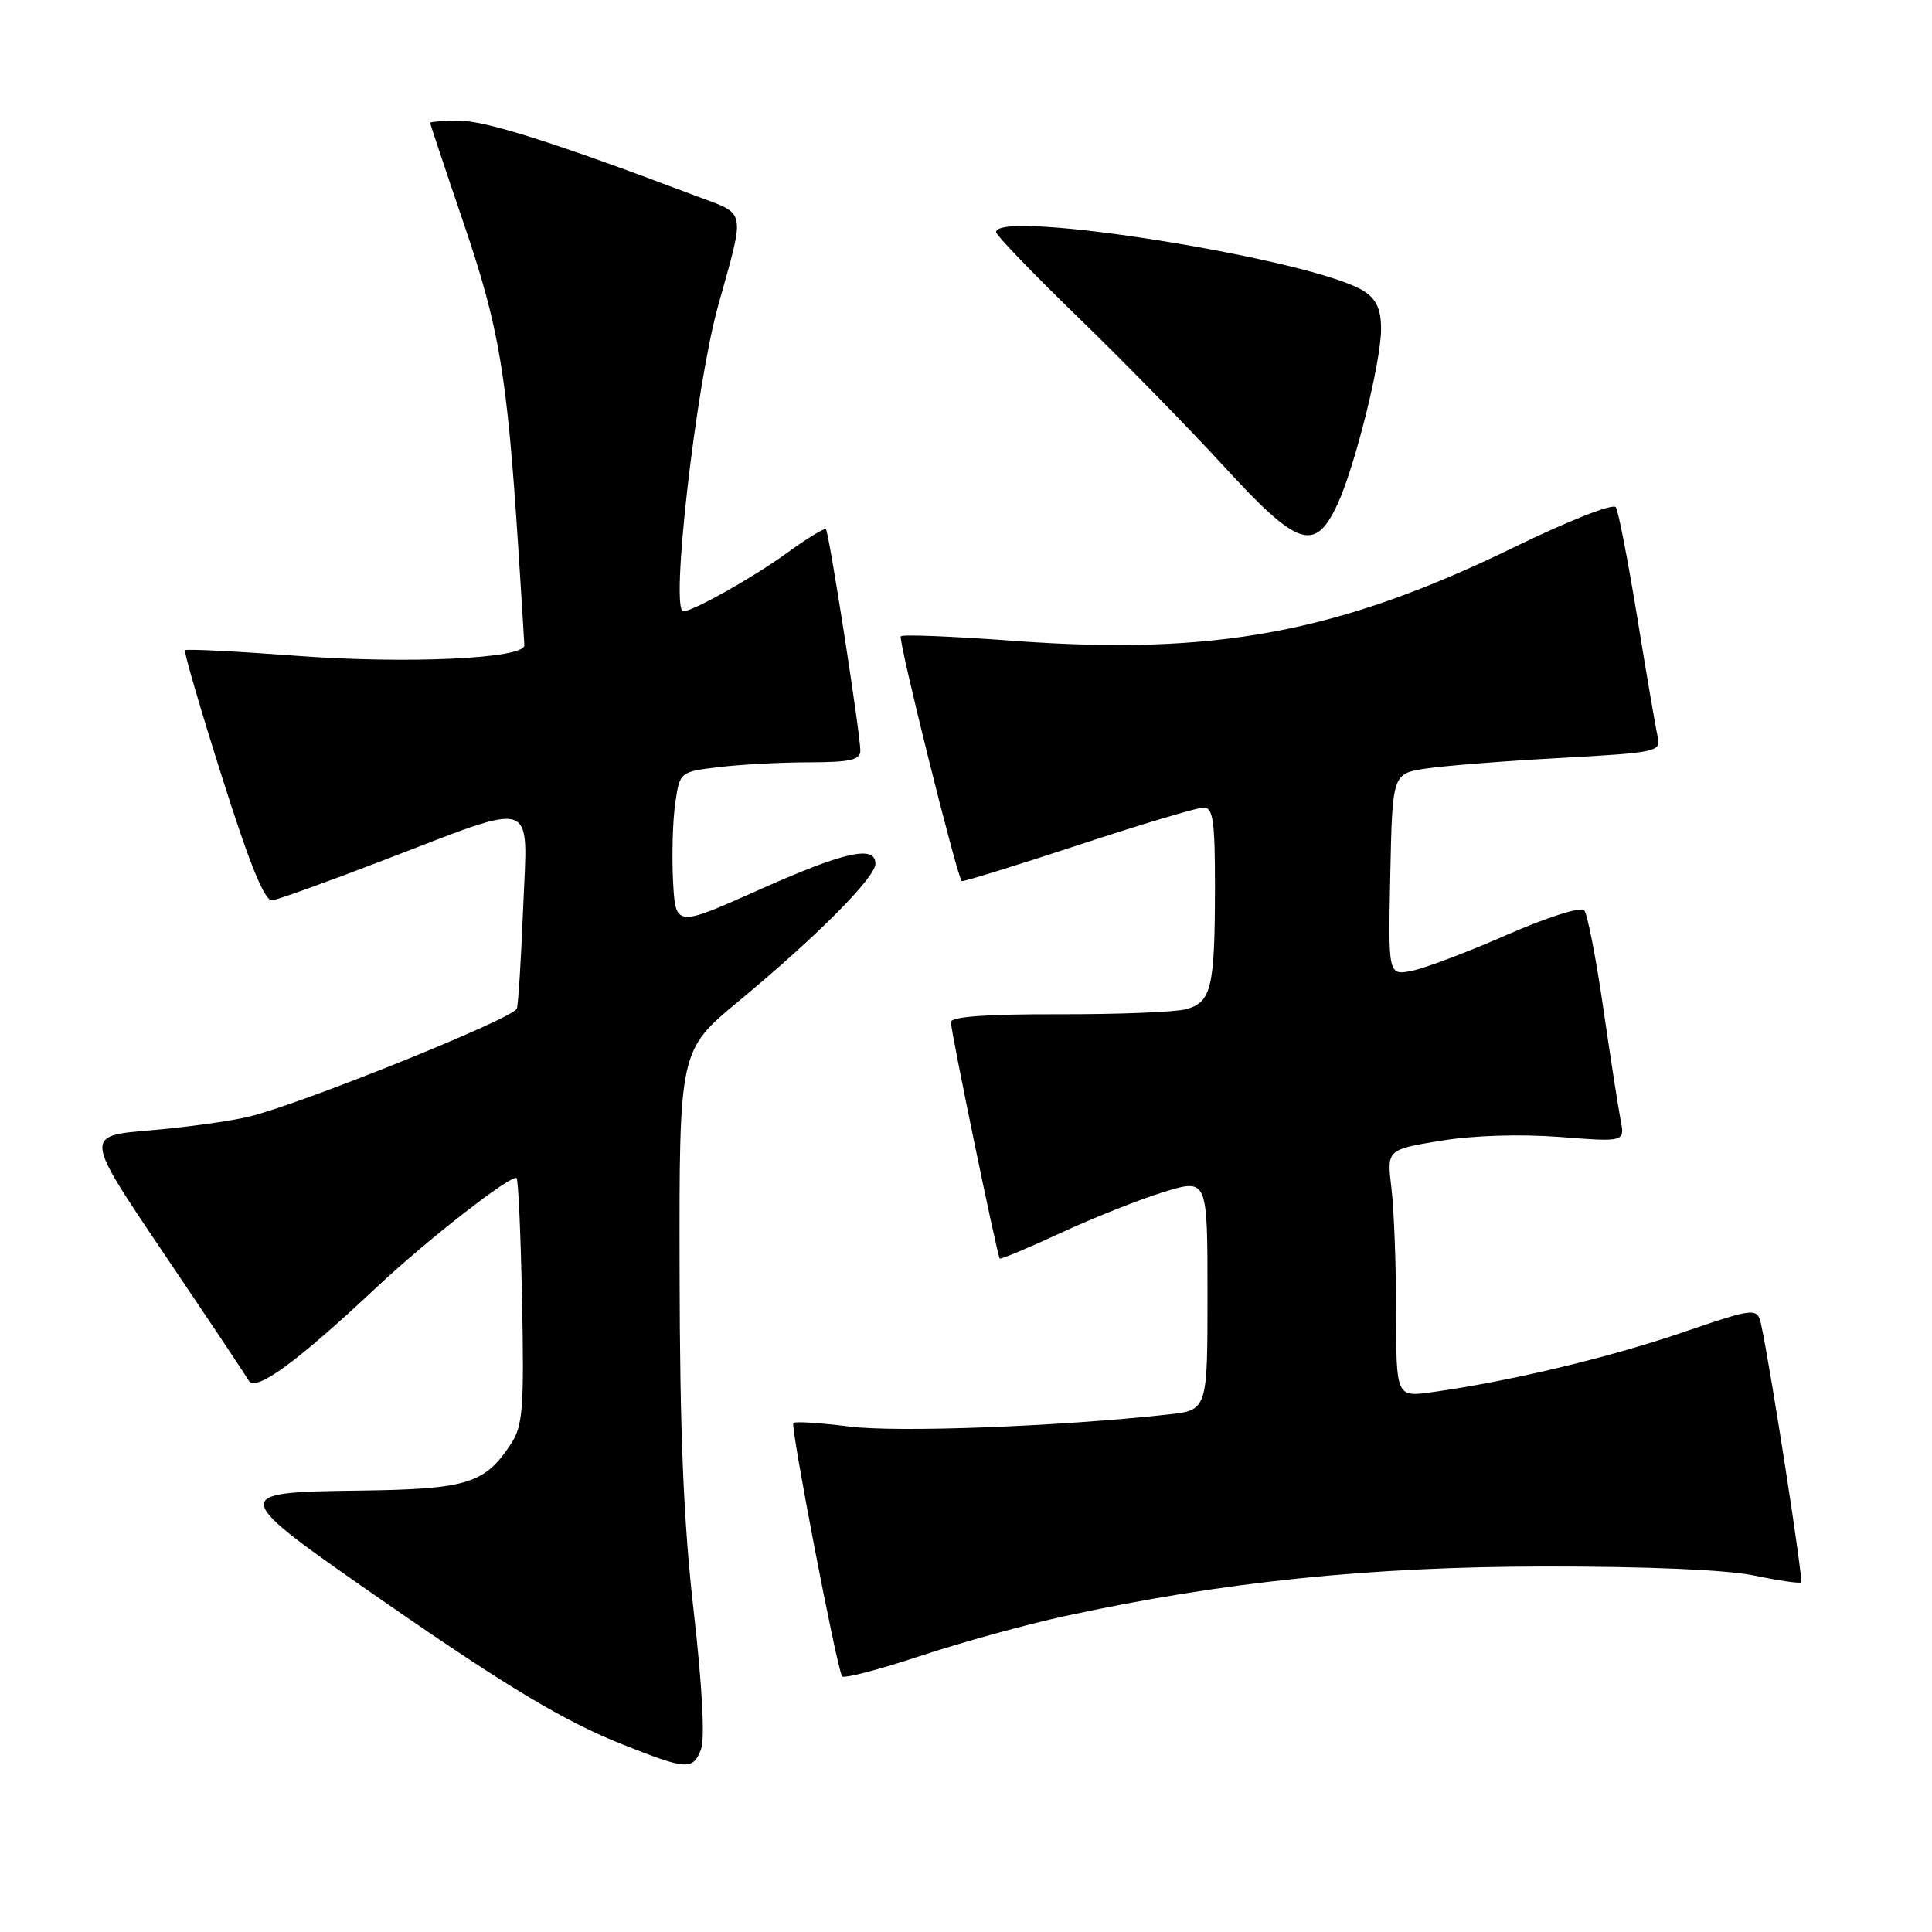 <?xml version="1.0" encoding="UTF-8" standalone="no"?>
<!DOCTYPE svg PUBLIC "-//W3C//DTD SVG 1.1//EN" "http://www.w3.org/Graphics/SVG/1.1/DTD/svg11.dtd" >
<svg xmlns="http://www.w3.org/2000/svg" xmlns:xlink="http://www.w3.org/1999/xlink" version="1.1" viewBox="0 0 256 256">
 <g >
 <path fill="currentColor"
d=" M 92.90 231.75 C 93.42 230.37 93.04 223.29 91.92 213.50 C 90.57 201.70 90.08 189.85 90.05 168.34 C 90.00 139.18 90.00 139.18 97.89 132.65 C 108.16 124.15 116.00 116.28 116.00 114.45 C 116.00 111.93 111.88 112.86 100.50 117.94 C 89.50 122.86 89.50 122.86 89.18 116.68 C 89.01 113.28 89.14 108.65 89.48 106.38 C 90.08 102.27 90.09 102.27 95.29 101.64 C 98.16 101.30 103.54 101.01 107.25 101.01 C 112.65 101.00 114.00 100.69 114.00 99.47 C 114.00 97.24 109.86 70.57 109.44 70.13 C 109.25 69.93 106.94 71.33 104.30 73.25 C 99.90 76.46 91.83 81.00 90.54 81.00 C 88.80 81.00 92.18 51.27 95.13 40.61 C 98.78 27.47 98.97 28.51 92.35 26.01 C 73.64 18.94 64.39 16.00 60.92 16.00 C 58.76 16.00 57.00 16.13 57.00 16.28 C 57.00 16.43 59.02 22.49 61.49 29.74 C 66.15 43.43 67.19 49.63 68.67 72.50 C 69.10 79.10 69.46 84.95 69.48 85.50 C 69.52 87.28 53.88 88.00 39.18 86.89 C 31.30 86.30 24.71 85.97 24.52 86.16 C 24.34 86.35 26.55 93.92 29.43 103.00 C 33.13 114.68 35.08 119.44 36.08 119.30 C 36.86 119.19 43.45 116.82 50.71 114.03 C 71.48 106.07 69.91 105.56 69.33 120.14 C 69.06 126.94 68.68 133.01 68.49 133.64 C 68.11 134.92 39.97 146.27 33.00 147.96 C 30.52 148.56 24.60 149.38 19.84 149.78 C 11.19 150.50 11.19 150.50 21.65 166.00 C 27.41 174.53 32.50 182.14 32.95 182.93 C 33.86 184.50 39.30 180.53 50.00 170.48 C 56.59 164.29 67.85 155.52 68.45 156.11 C 68.68 156.35 69.01 163.74 69.18 172.55 C 69.46 186.51 69.27 188.92 67.74 191.27 C 64.25 196.60 61.97 197.32 47.67 197.51 C 30.19 197.74 30.23 197.89 51.00 212.30 C 67.17 223.52 74.87 228.13 82.50 231.15 C 91.05 234.55 91.83 234.59 92.90 231.75 Z  M 141.20 214.12 C 162.06 209.60 181.38 207.60 204.50 207.57 C 218.15 207.55 228.75 208.00 232.42 208.76 C 235.67 209.44 238.48 209.85 238.66 209.67 C 238.96 209.38 234.76 182.21 233.43 175.84 C 232.88 173.17 232.88 173.17 222.69 176.64 C 212.91 179.97 199.80 183.08 189.75 184.47 C 185.00 185.12 185.00 185.12 184.99 173.81 C 184.99 167.59 184.71 160.21 184.37 157.42 C 183.76 152.33 183.76 152.33 190.87 151.16 C 195.17 150.45 201.39 150.25 206.64 150.65 C 215.31 151.32 215.31 151.32 214.74 148.41 C 214.43 146.81 213.39 140.10 212.43 133.50 C 211.48 126.90 210.34 121.10 209.91 120.61 C 209.47 120.12 204.98 121.55 199.70 123.86 C 194.51 126.14 188.85 128.28 187.11 128.63 C 183.94 129.26 183.94 129.26 184.22 115.88 C 184.50 102.50 184.50 102.50 189.00 101.83 C 191.47 101.46 199.49 100.83 206.82 100.43 C 219.66 99.72 220.12 99.61 219.65 97.59 C 219.38 96.44 218.17 89.35 216.95 81.84 C 215.72 74.32 214.45 67.74 214.11 67.21 C 213.77 66.66 207.86 68.98 200.50 72.57 C 177.36 83.83 160.93 86.89 134.23 84.91 C 126.31 84.32 119.62 84.05 119.36 84.31 C 118.97 84.69 126.77 116.01 127.43 116.75 C 127.56 116.88 134.48 114.74 142.81 112.00 C 151.15 109.25 158.65 107.00 159.49 107.00 C 160.75 107.00 161.00 108.81 160.99 117.75 C 160.97 130.92 160.51 132.82 157.13 133.73 C 155.68 134.11 148.09 134.41 140.25 134.39 C 130.75 134.37 126.00 134.71 126.00 135.43 C 125.99 136.64 132.13 166.36 132.47 166.76 C 132.58 166.90 136.24 165.37 140.59 163.35 C 144.94 161.34 151.09 158.90 154.25 157.93 C 160.00 156.18 160.00 156.18 160.00 171.52 C 160.00 186.86 160.00 186.86 154.75 187.43 C 140.17 189.03 118.87 189.83 112.52 189.02 C 108.67 188.54 105.35 188.32 105.12 188.55 C 104.71 188.96 110.86 220.95 111.58 222.12 C 111.78 222.46 116.43 221.25 121.89 219.44 C 127.36 217.63 136.04 215.23 141.20 214.12 Z  M 177.19 66.89 C 179.51 61.95 183.00 47.96 183.00 43.61 C 183.00 41.01 182.39 39.65 180.75 38.59 C 174.26 34.40 132.03 27.61 131.99 30.75 C 131.98 31.16 136.85 36.22 142.81 42.00 C 148.77 47.78 157.50 56.70 162.21 61.83 C 171.98 72.48 174.21 73.23 177.19 66.89 Z "/>
</g>
</svg>